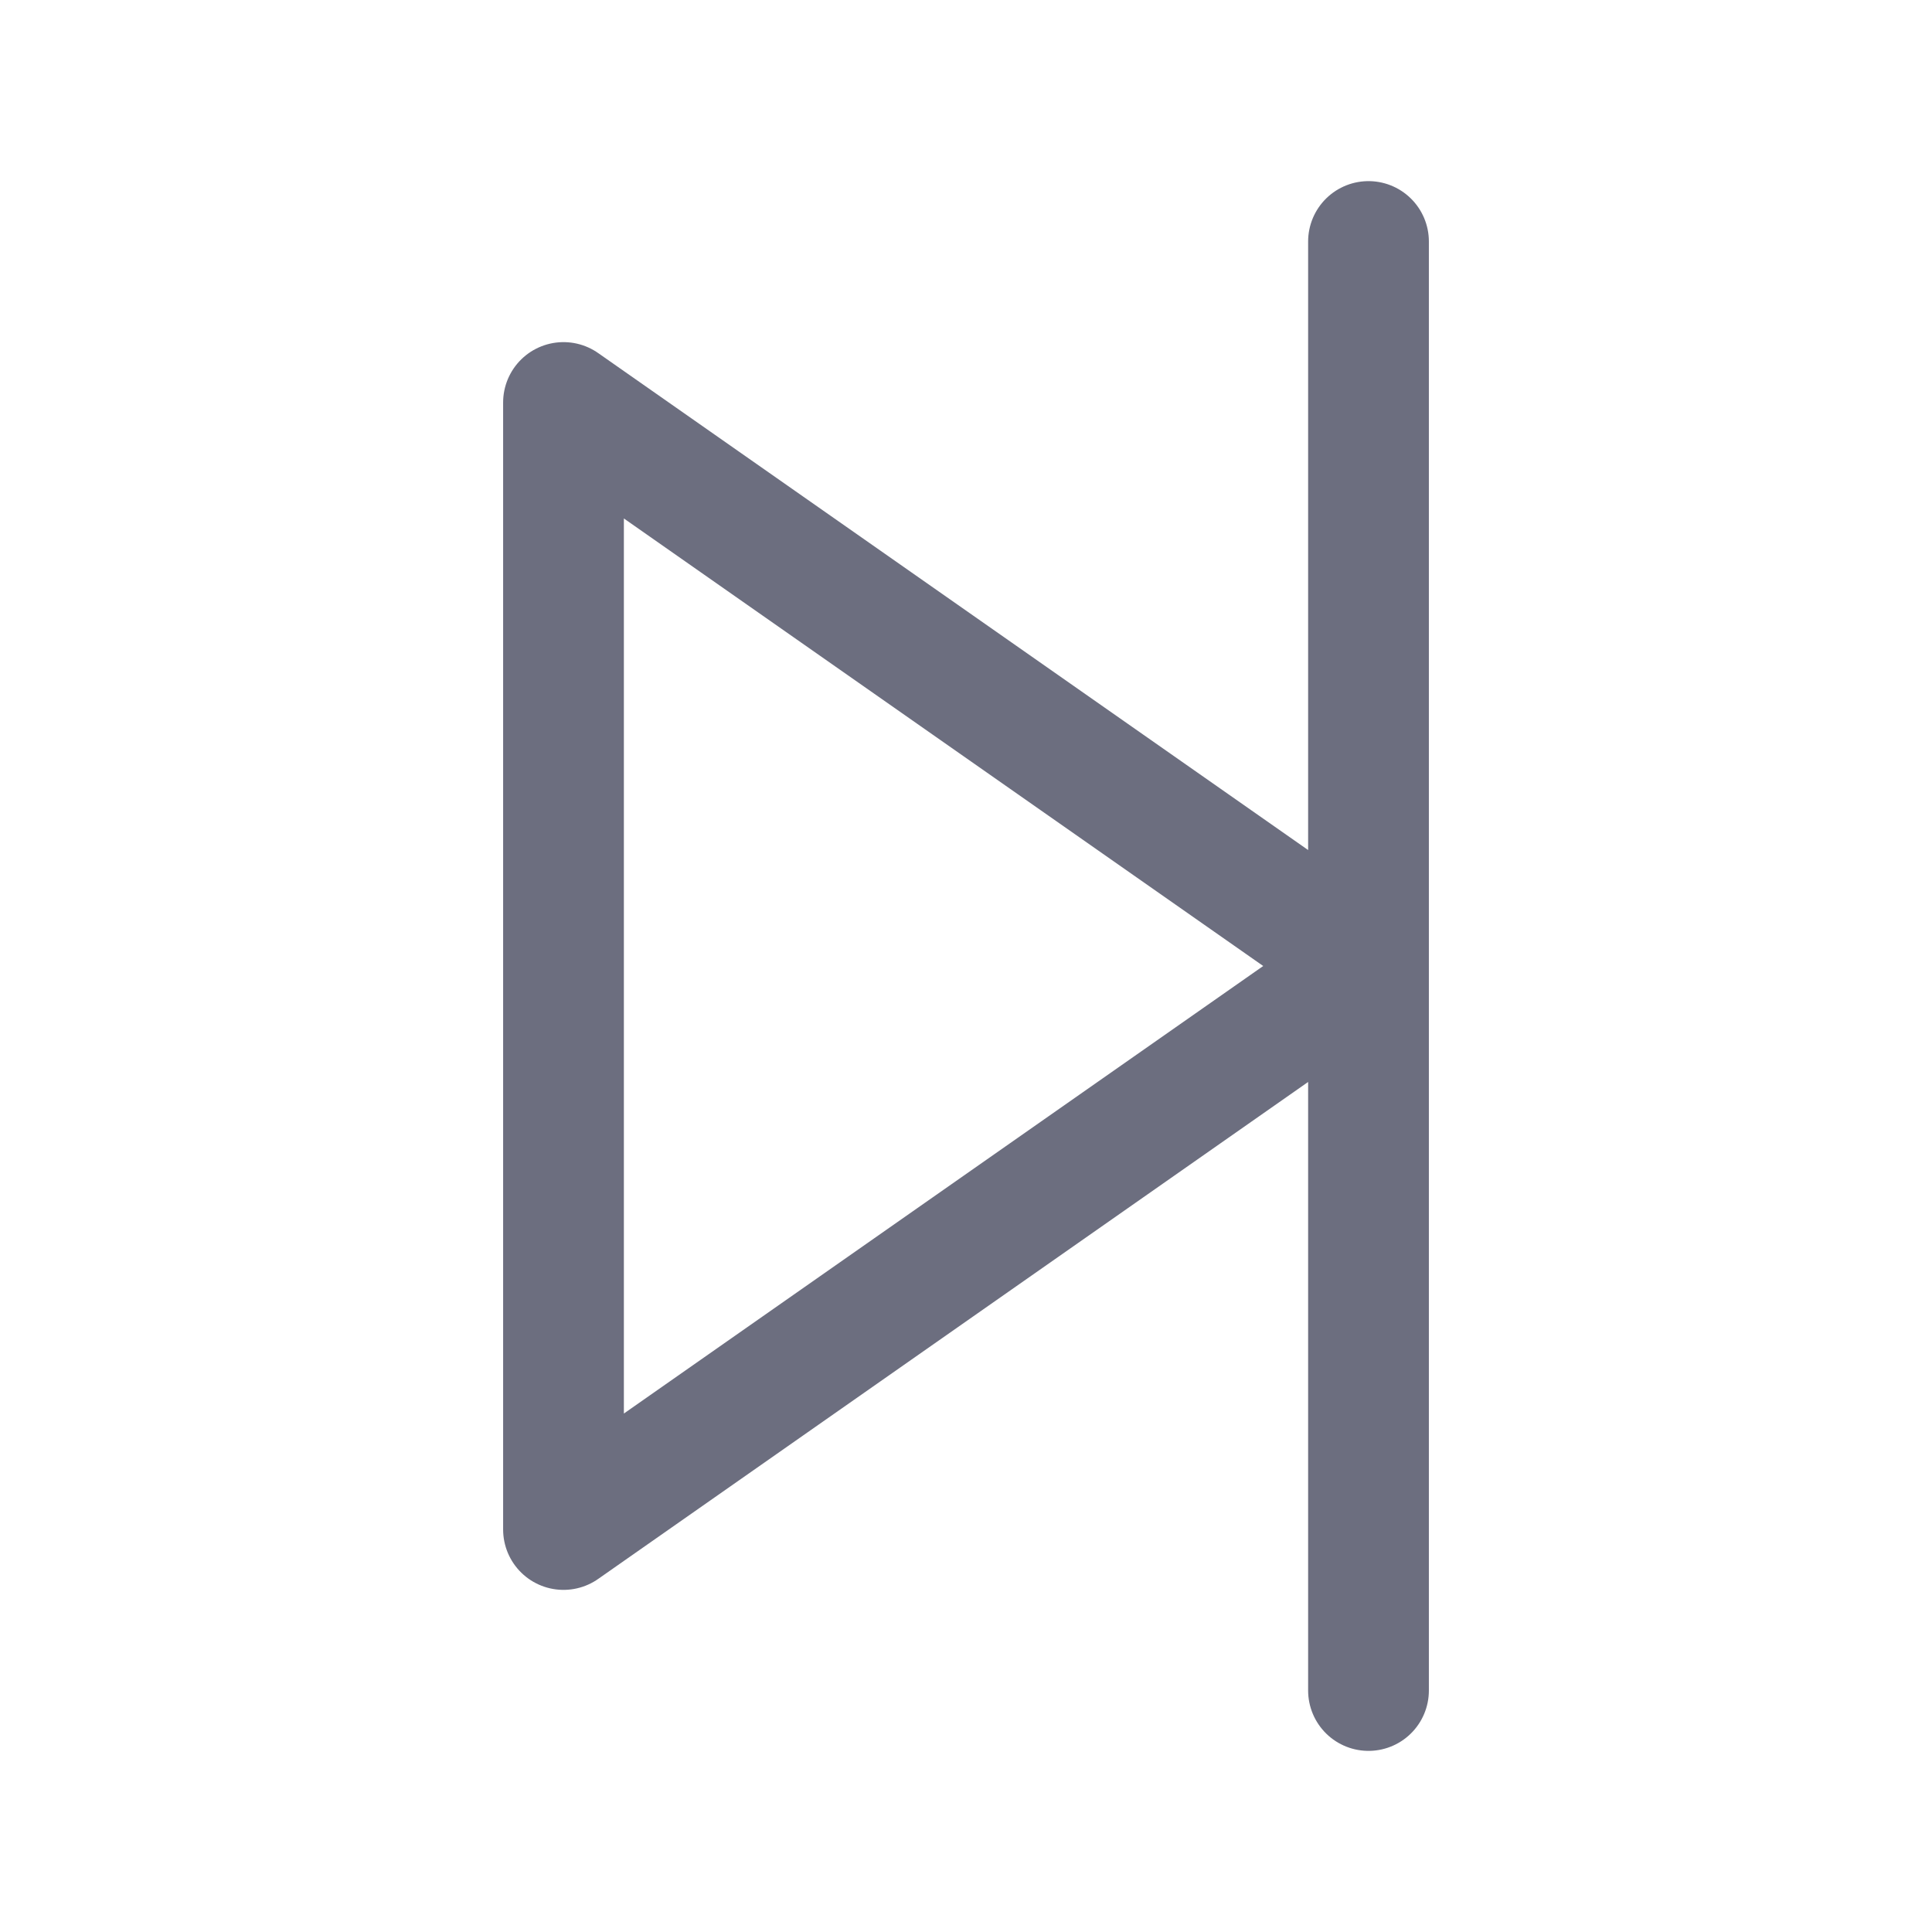 <svg class="icon line" width="24" height="24" id="forward-3" xmlns="http://www.w3.org/2000/svg" viewBox="0 0 24 24"><title style="stroke-width: 1.5; stroke: #6C6E7F;">forward -3</title><path id="primary" d="M17,21V3m0,9L7,5V19Z" style="fill: none; stroke: #6C6E7F; stroke-linecap: round; stroke-linejoin: round; stroke-width: 1.5;"></path></svg>